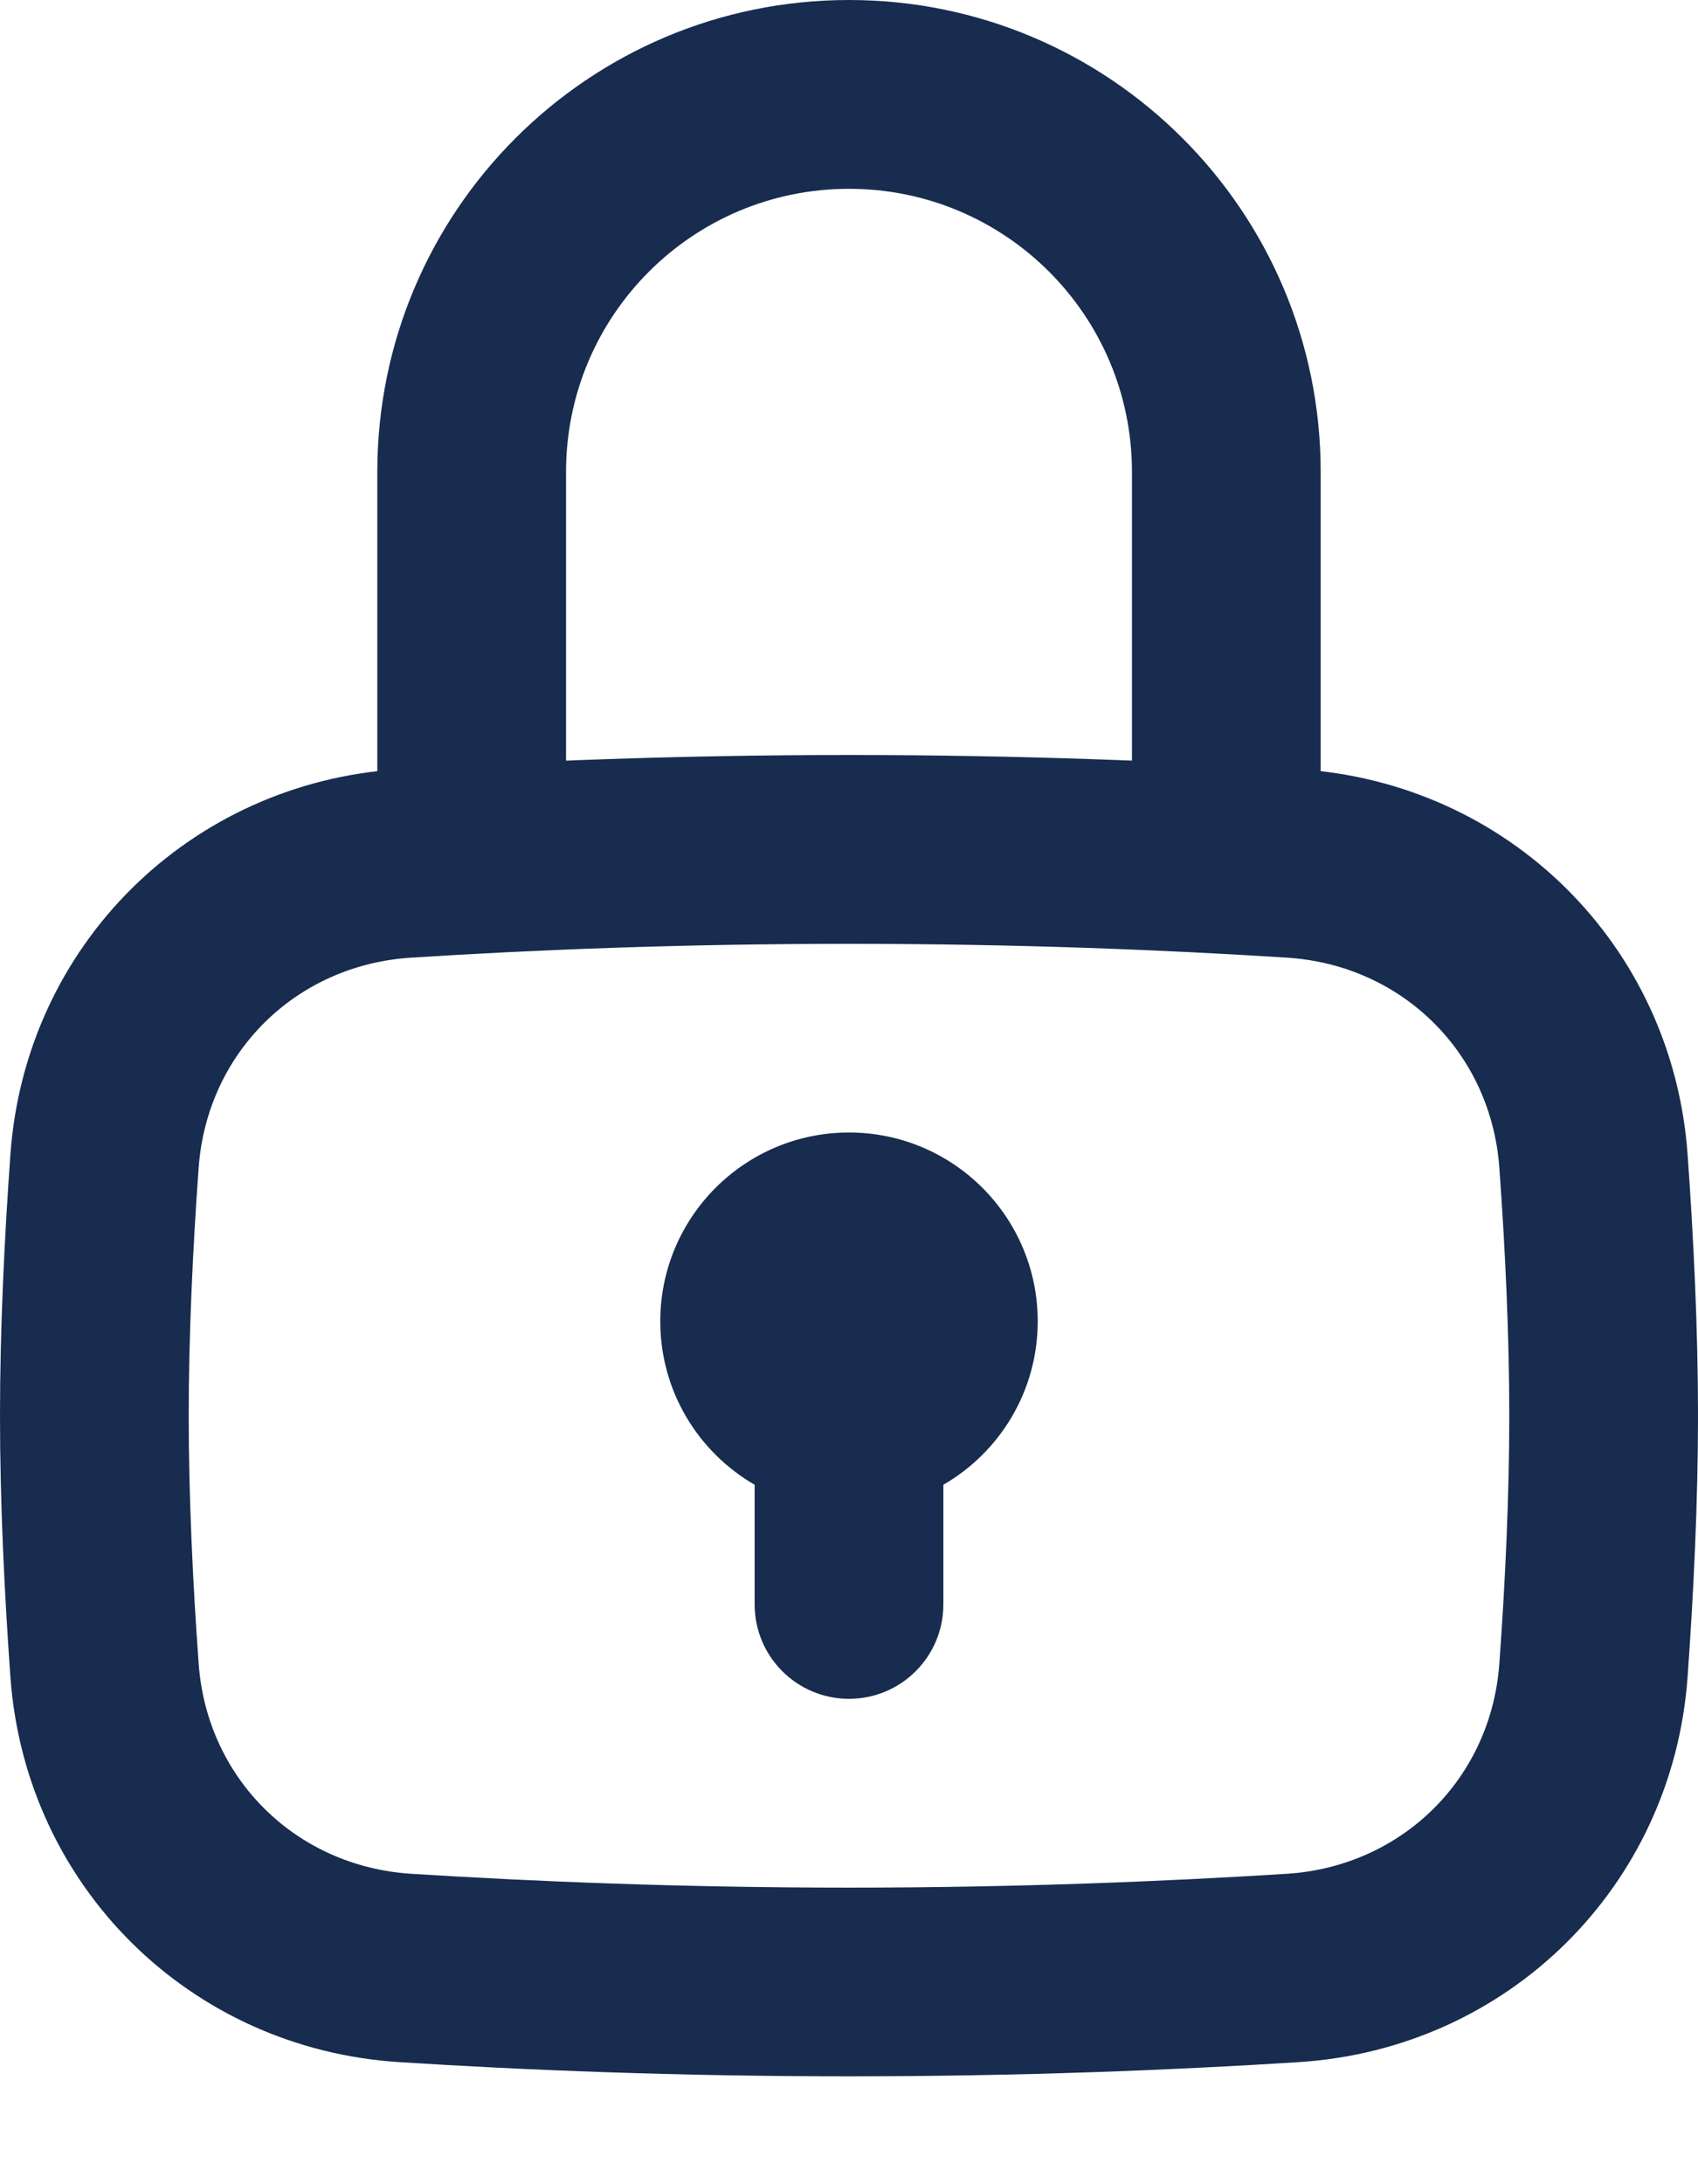 <svg width="14" height="18" viewBox="0 0 14 18" fill="none" xmlns="http://www.w3.org/2000/svg">
    <path fill-rule="evenodd" clip-rule="evenodd" d="M7 7.778C5.621 7.778 4.393 7.828 3.39 7.892C2.438 7.952 1.706 8.678 1.638 9.623C1.589 10.296 1.556 11.004 1.556 11.667C1.556 12.329 1.589 13.038 1.638 13.71C1.706 14.655 2.438 15.381 3.39 15.442C4.393 15.505 5.621 15.556 7 15.556C8.379 15.556 9.607 15.505 10.61 15.442C11.562 15.381 12.294 14.655 12.362 13.71C12.411 13.038 12.444 12.329 12.444 11.667C12.444 11.004 12.411 10.296 12.362 9.623C12.294 8.678 11.562 7.952 10.61 7.892C9.607 7.828 8.379 7.778 7 7.778ZM3.291 6.339C1.566 6.449 0.211 7.787 0.086 9.511C0.036 10.207 0 10.955 0 11.667C0 12.378 0.036 13.126 0.086 13.822C0.211 15.546 1.566 16.884 3.291 16.994C4.323 17.06 5.584 17.111 7 17.111C8.416 17.111 9.677 17.06 10.709 16.994C12.434 16.884 13.789 15.546 13.914 13.822C13.964 13.126 14 12.378 14 11.667C14 10.955 13.964 10.207 13.914 9.511C13.789 7.787 12.434 6.449 10.709 6.339C9.677 6.274 8.416 6.222 7 6.222C5.584 6.222 4.323 6.274 3.291 6.339Z" fill="#172C4E"/>
    <path fill-rule="evenodd" clip-rule="evenodd" d="M7.778 12.236C8.243 11.967 8.556 11.465 8.556 10.889C8.556 10.03 7.859 9.333 7 9.333C6.141 9.333 5.444 10.03 5.444 10.889C5.444 11.465 5.757 11.967 6.222 12.236V13.222C6.222 13.652 6.57 14 7 14C7.43 14 7.778 13.652 7.778 13.222V12.236Z" fill="#172C4E"/>
    <path fill-rule="evenodd" clip-rule="evenodd" d="M3.111 3.889C3.111 1.741 4.852 0 7 0C9.148 0 10.889 1.741 10.889 3.889V7C10.889 7.43 10.541 7.778 10.111 7.778C9.682 7.778 9.333 7.43 9.333 7V3.889C9.333 2.6 8.289 1.556 7 1.556C5.711 1.556 4.667 2.6 4.667 3.889V7C4.667 7.43 4.318 7.778 3.889 7.778C3.459 7.778 3.111 7.43 3.111 7V3.889Z" fill="#172C4E"/>
</svg>

